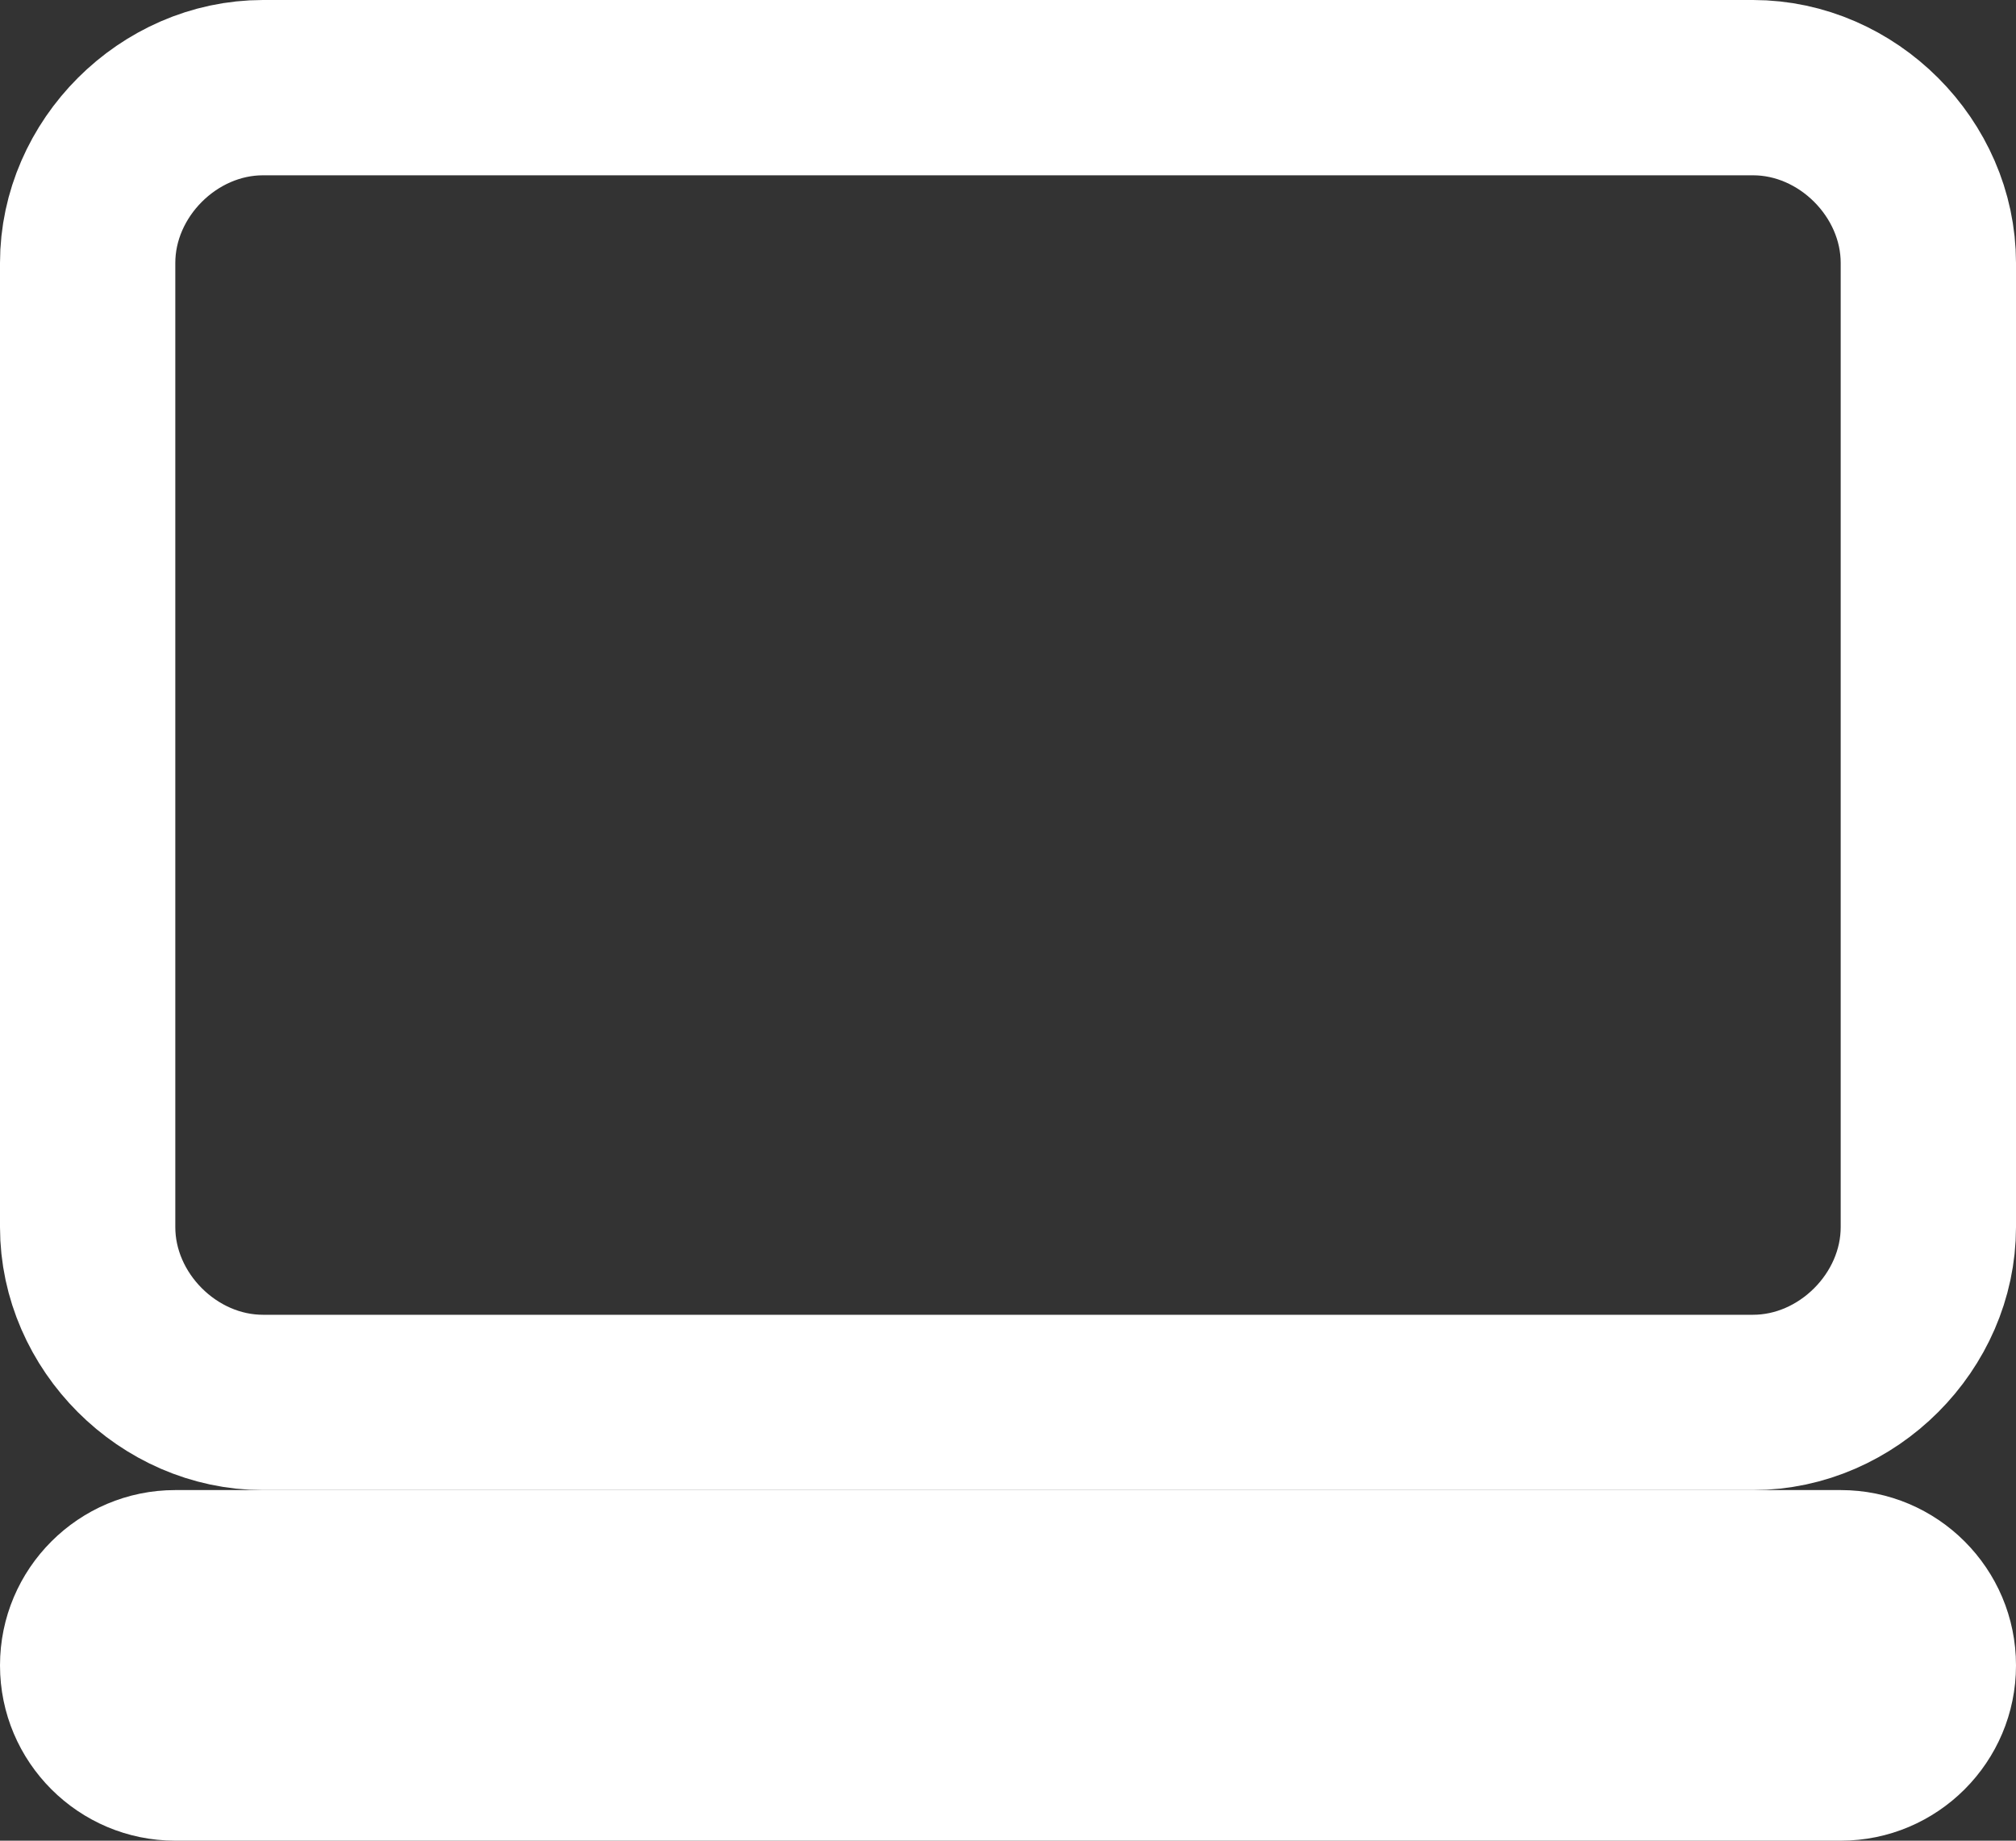 <?xml version="1.0" encoding="UTF-8"?>
<svg width="23px" height="21px" viewBox="0 0 23 21" version="1.1" xmlns="http://www.w3.org/2000/svg" xmlns:xlink="http://www.w3.org/1999/xlink">
    <rect x="0" y="0" width="23" height="21" fill="#333333" stroke="none"/>
    <!-- Generator: sketchtool 47.1 (45422) - http://www.bohemiancoding.com/sketch -->
    <title>380B45BF-3934-4BD8-9895-07ACE48EFE43</title>
    <desc>Created with sketchtool.</desc>
    <defs></defs>
    <g id="Page-1" stroke="none" stroke-width="1" fill="none" fill-rule="evenodd">
        <g id="Artboard" transform="translate(-563, -9)">
            <g id="Group-30" transform="translate(563, 10)">
                <path d="M22,2 C22,0.922 21.078,0 20,0 L3,0 C1.922,0 1,0.922 1,2 L1,13 C1,14.078 1.922,15 3,15 L20,15 C21.078,15 22,14.078 22,13 L22,2 Z" id="Stroke-378" stroke="#FFFFFF" stroke-width="2" stroke-linejoin="round"></path>
                <path d="M23,18 C23,16.896 22.104,16 21,16 L2,16 C0.897,16 0,16.896 0,18 C0,19.104 0.897,20 2,20 L21,20 C22.104,20 23,19.104 23,18 Z" id="Fill-379" fill="#FFFFFF"></path>
            </g>
        </g>
    </g>
</svg>